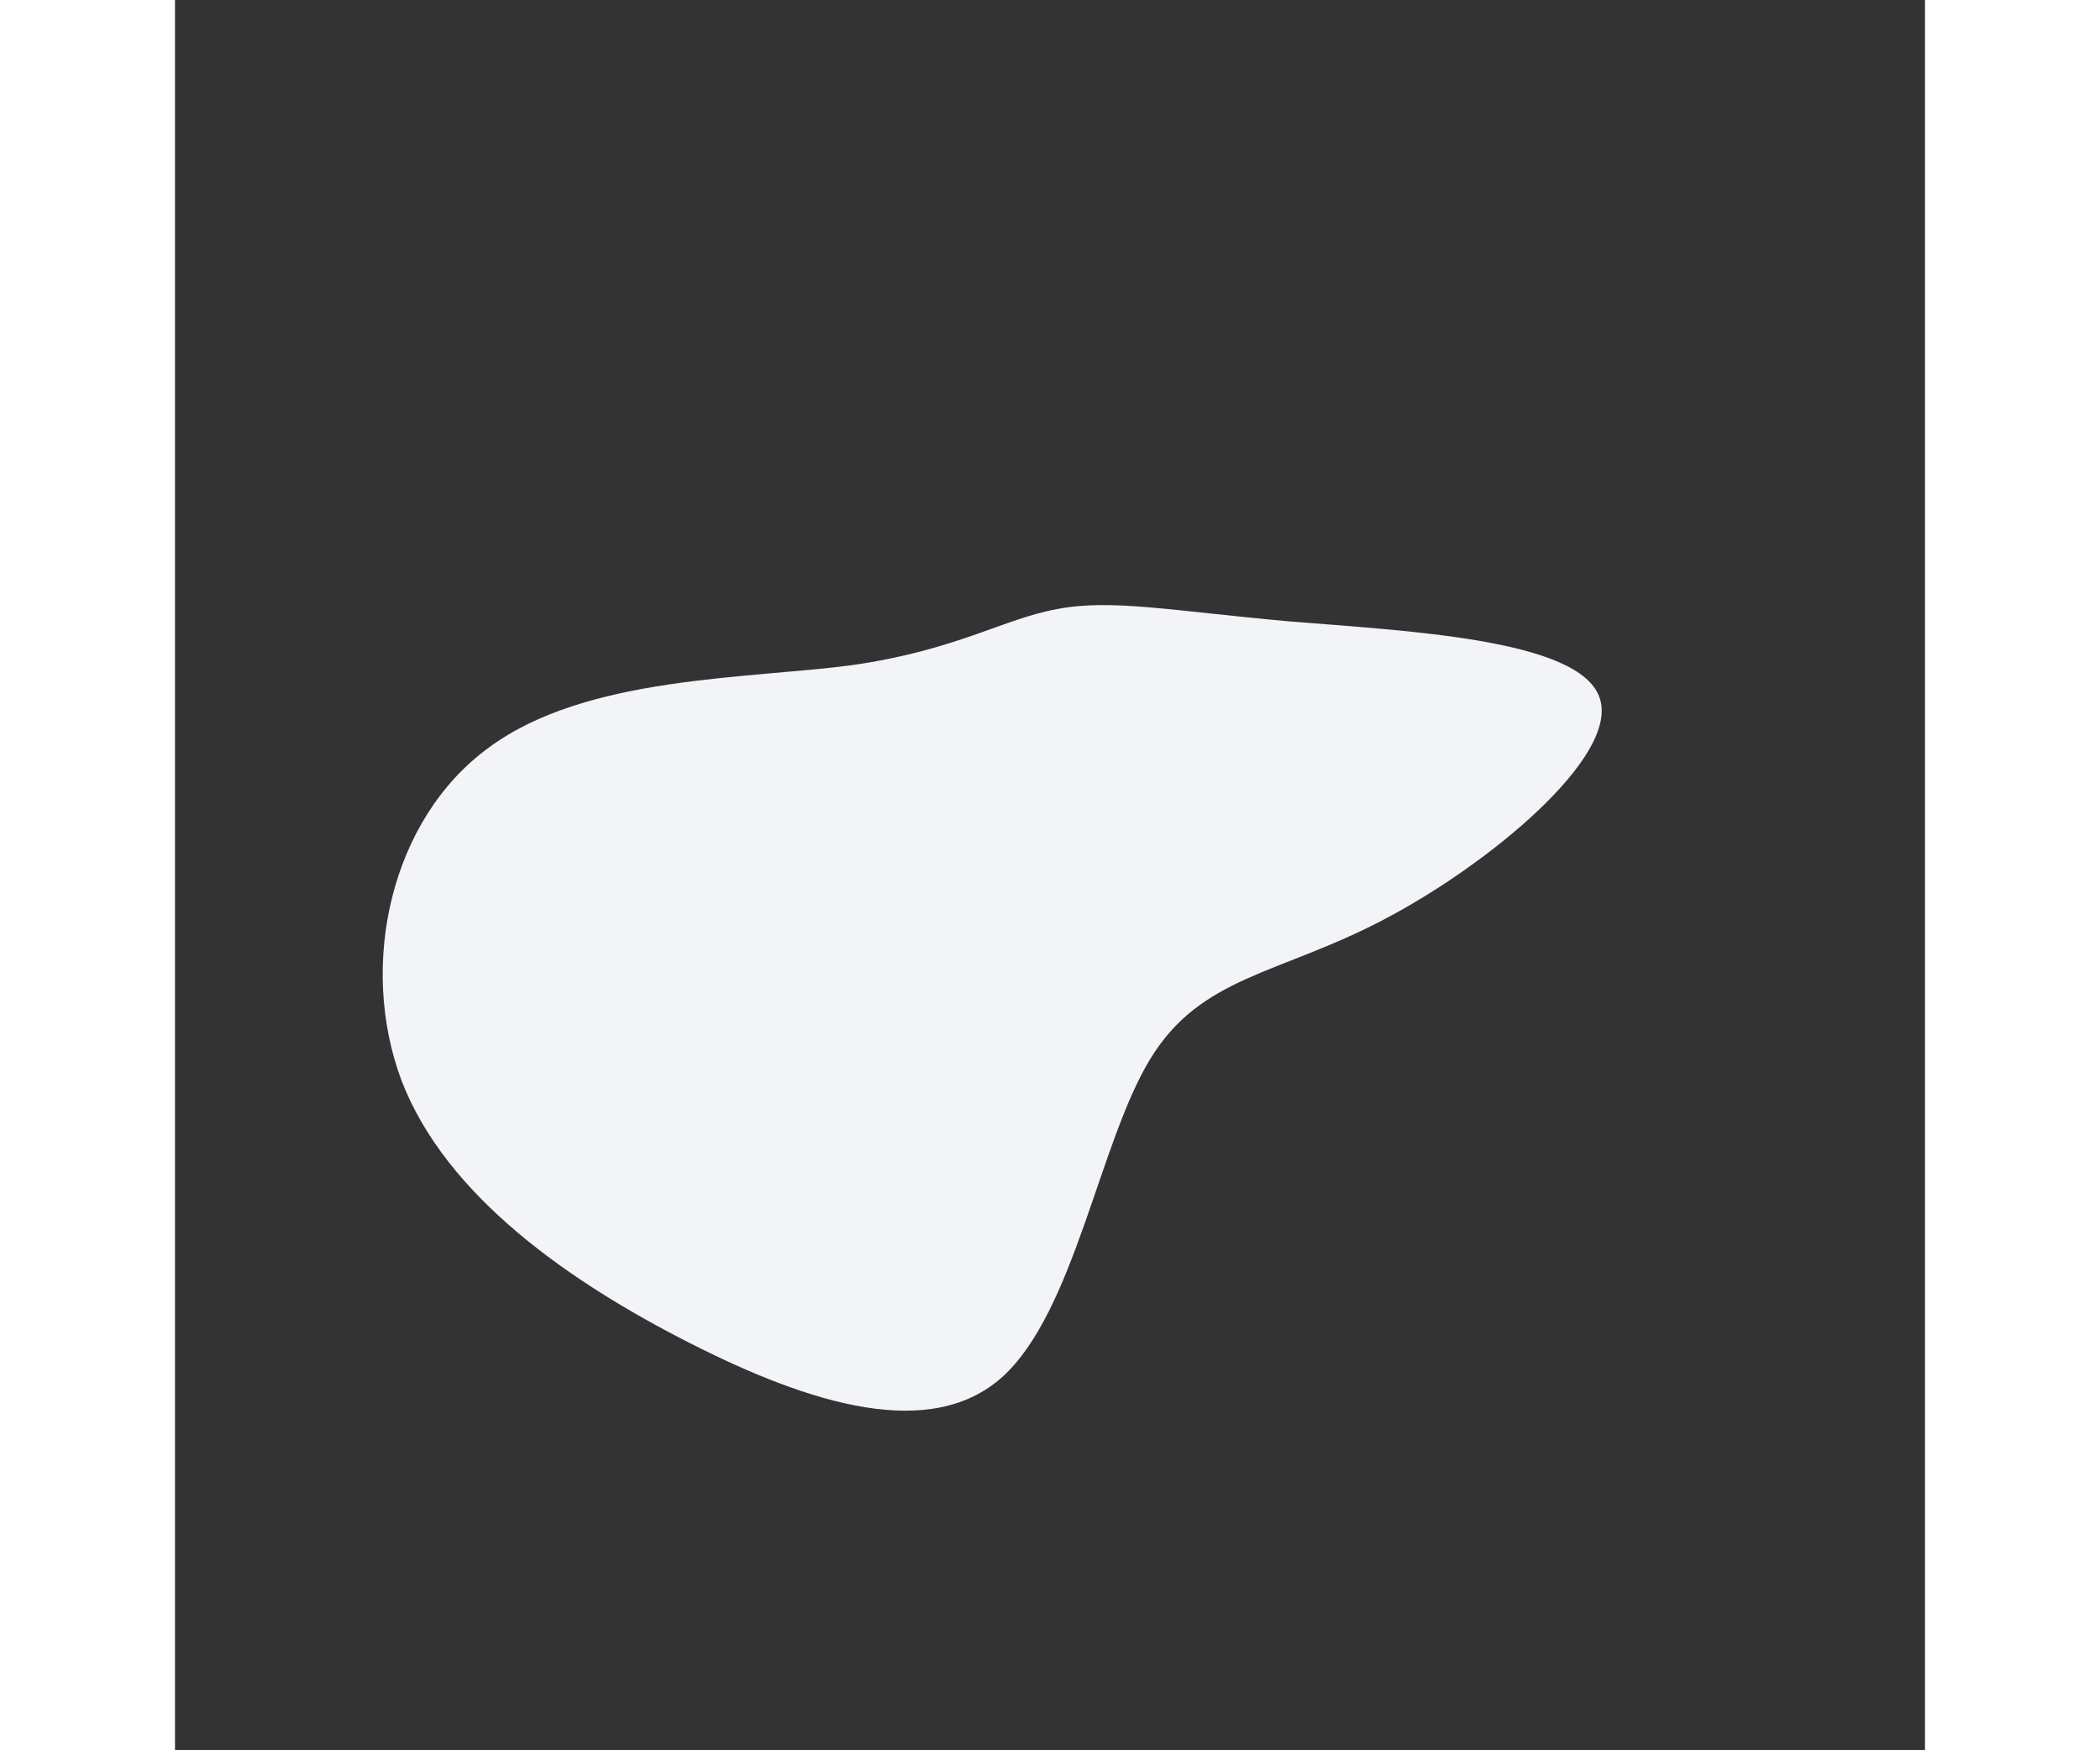 <?xml version="1.0" standalone="no"?>
<svg viewBox="0 0 200 200" width="600px" height="500px" xmlns="http://www.w3.org/2000/svg">
  <rect x="0" y="0" width="200" height="200" fill="#333333" stroke="none"/>
  <path fill="#F2F4F8" d="M27.3,-29C40.7,-27.9,60.5,-27,62.8,-20.3C65.2,-13.6,50,-1.1,38.1,5.1C26.1,11.4,17.2,11.5,11.4,21.1C5.6,30.7,2.8,49.8,-5.4,57.3C-13.6,64.7,-27.3,60.5,-41.1,53.5C-54.9,46.5,-69,36.7,-74.1,23.5C-79.1,10.2,-75.3,-6.5,-64.1,-14.6C-53,-22.8,-34.5,-22.4,-22.6,-24C-10.7,-25.7,-5.3,-29.3,0.8,-30.4C7,-31.6,13.9,-30.2,27.3,-29Z" transform="translate(100 100)" />
</svg>
